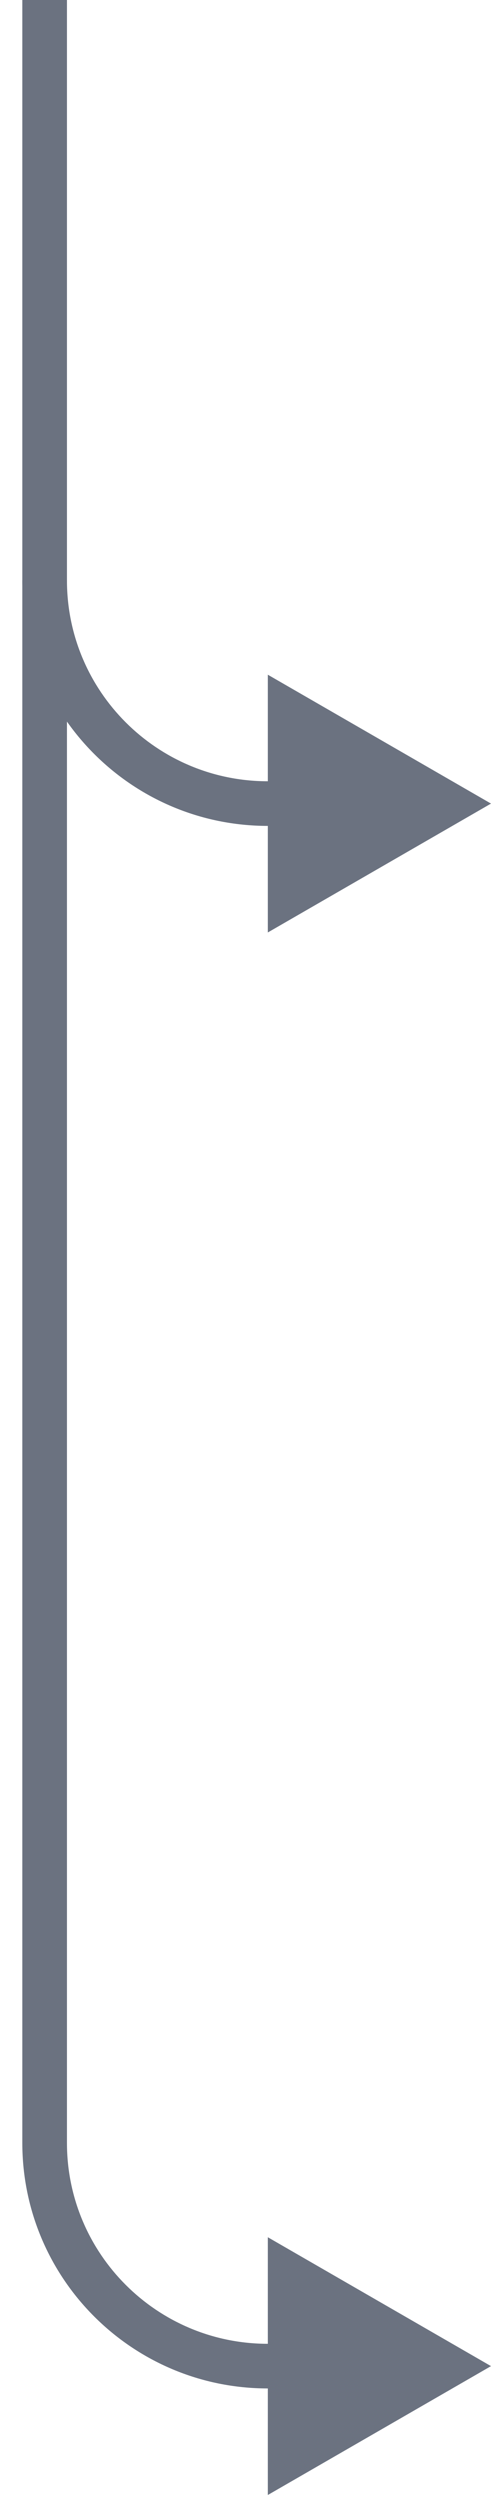 <svg width="11" height="56" viewBox="0 0 11 56" fill="none" xmlns="http://www.w3.org/2000/svg">
<path d="M11 18L6 15.113V20.887L11 18ZM0.5 0V13H1.5V0L0.5 0ZM6 18.5H6.5V17.5H6V18.5ZM0.5 13C0.5 16.038 2.962 18.5 6 18.5V17.5C3.515 17.5 1.5 15.485 1.5 13H0.5Z" fill="#6B7280"/>
<path d="M11 53L6 50.113V55.887L11 53ZM0.5 13L0.5 48H1.5L1.5 13H0.5ZM6 53.5H6.5V52.5H6V53.5ZM0.5 48C0.5 51.038 2.962 53.5 6 53.5V52.5C3.515 52.5 1.5 50.485 1.5 48H0.5Z" fill="#6B7280"/>
</svg>
